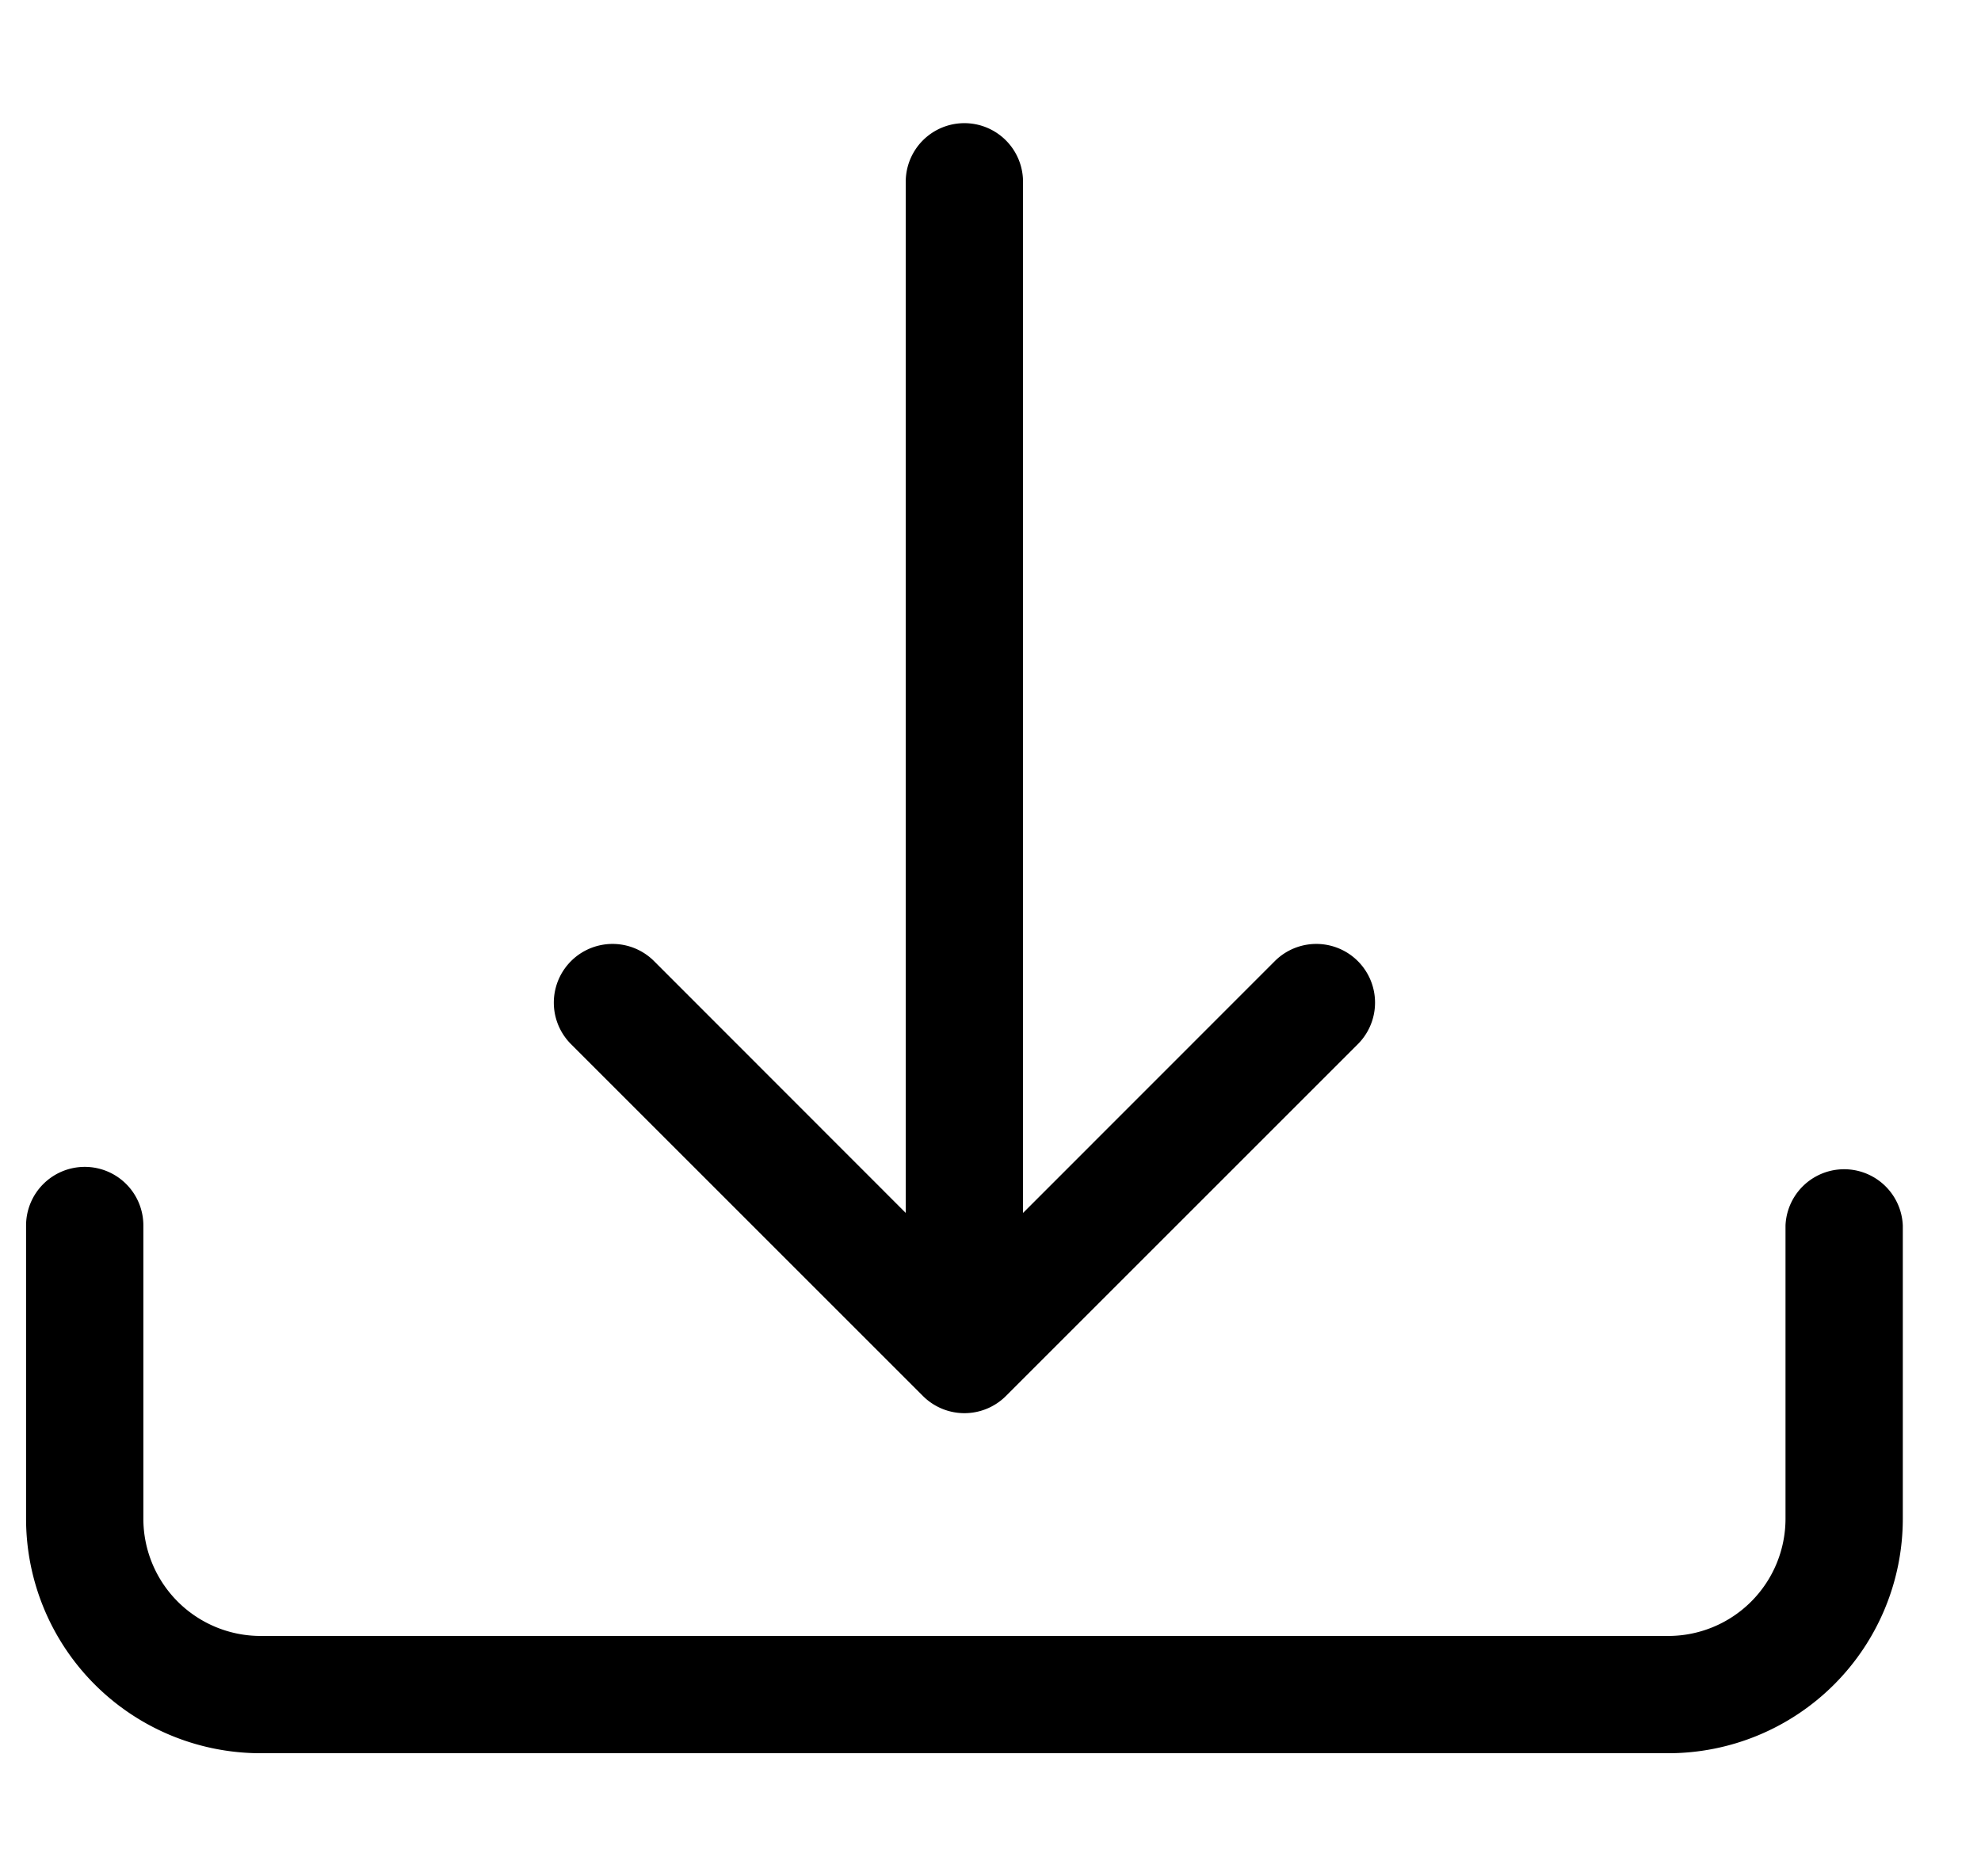 <svg xmlns="http://www.w3.org/2000/svg" width="19" height="18" fill="none" viewBox="0 0 19 18">
  <path fill="currentColor" d="M.813 11.194a.562.562 0 0 1 .562.562v2.813A1.125 1.125 0 0 0 2.5 15.694H16a1.125 1.125 0 0 0 1.125-1.125v-2.813a.563.563 0 0 1 1.125 0v2.813a2.25 2.25 0 0 1-2.25 2.25H2.5a2.25 2.25 0 0 1-2.25-2.25v-2.813a.563.563 0 0 1 .563-.562Z"/>
  <path fill="currentColor" d="M8.852 13.392a.563.563 0 0 0 .796 0l3.375-3.375a.563.563 0 1 0-.796-.797l-2.415 2.416V1.744a.562.562 0 1 0-1.125 0v9.892L6.273 9.22a.563.563 0 0 0-.796.797l3.375 3.375Z"/>
</svg>
